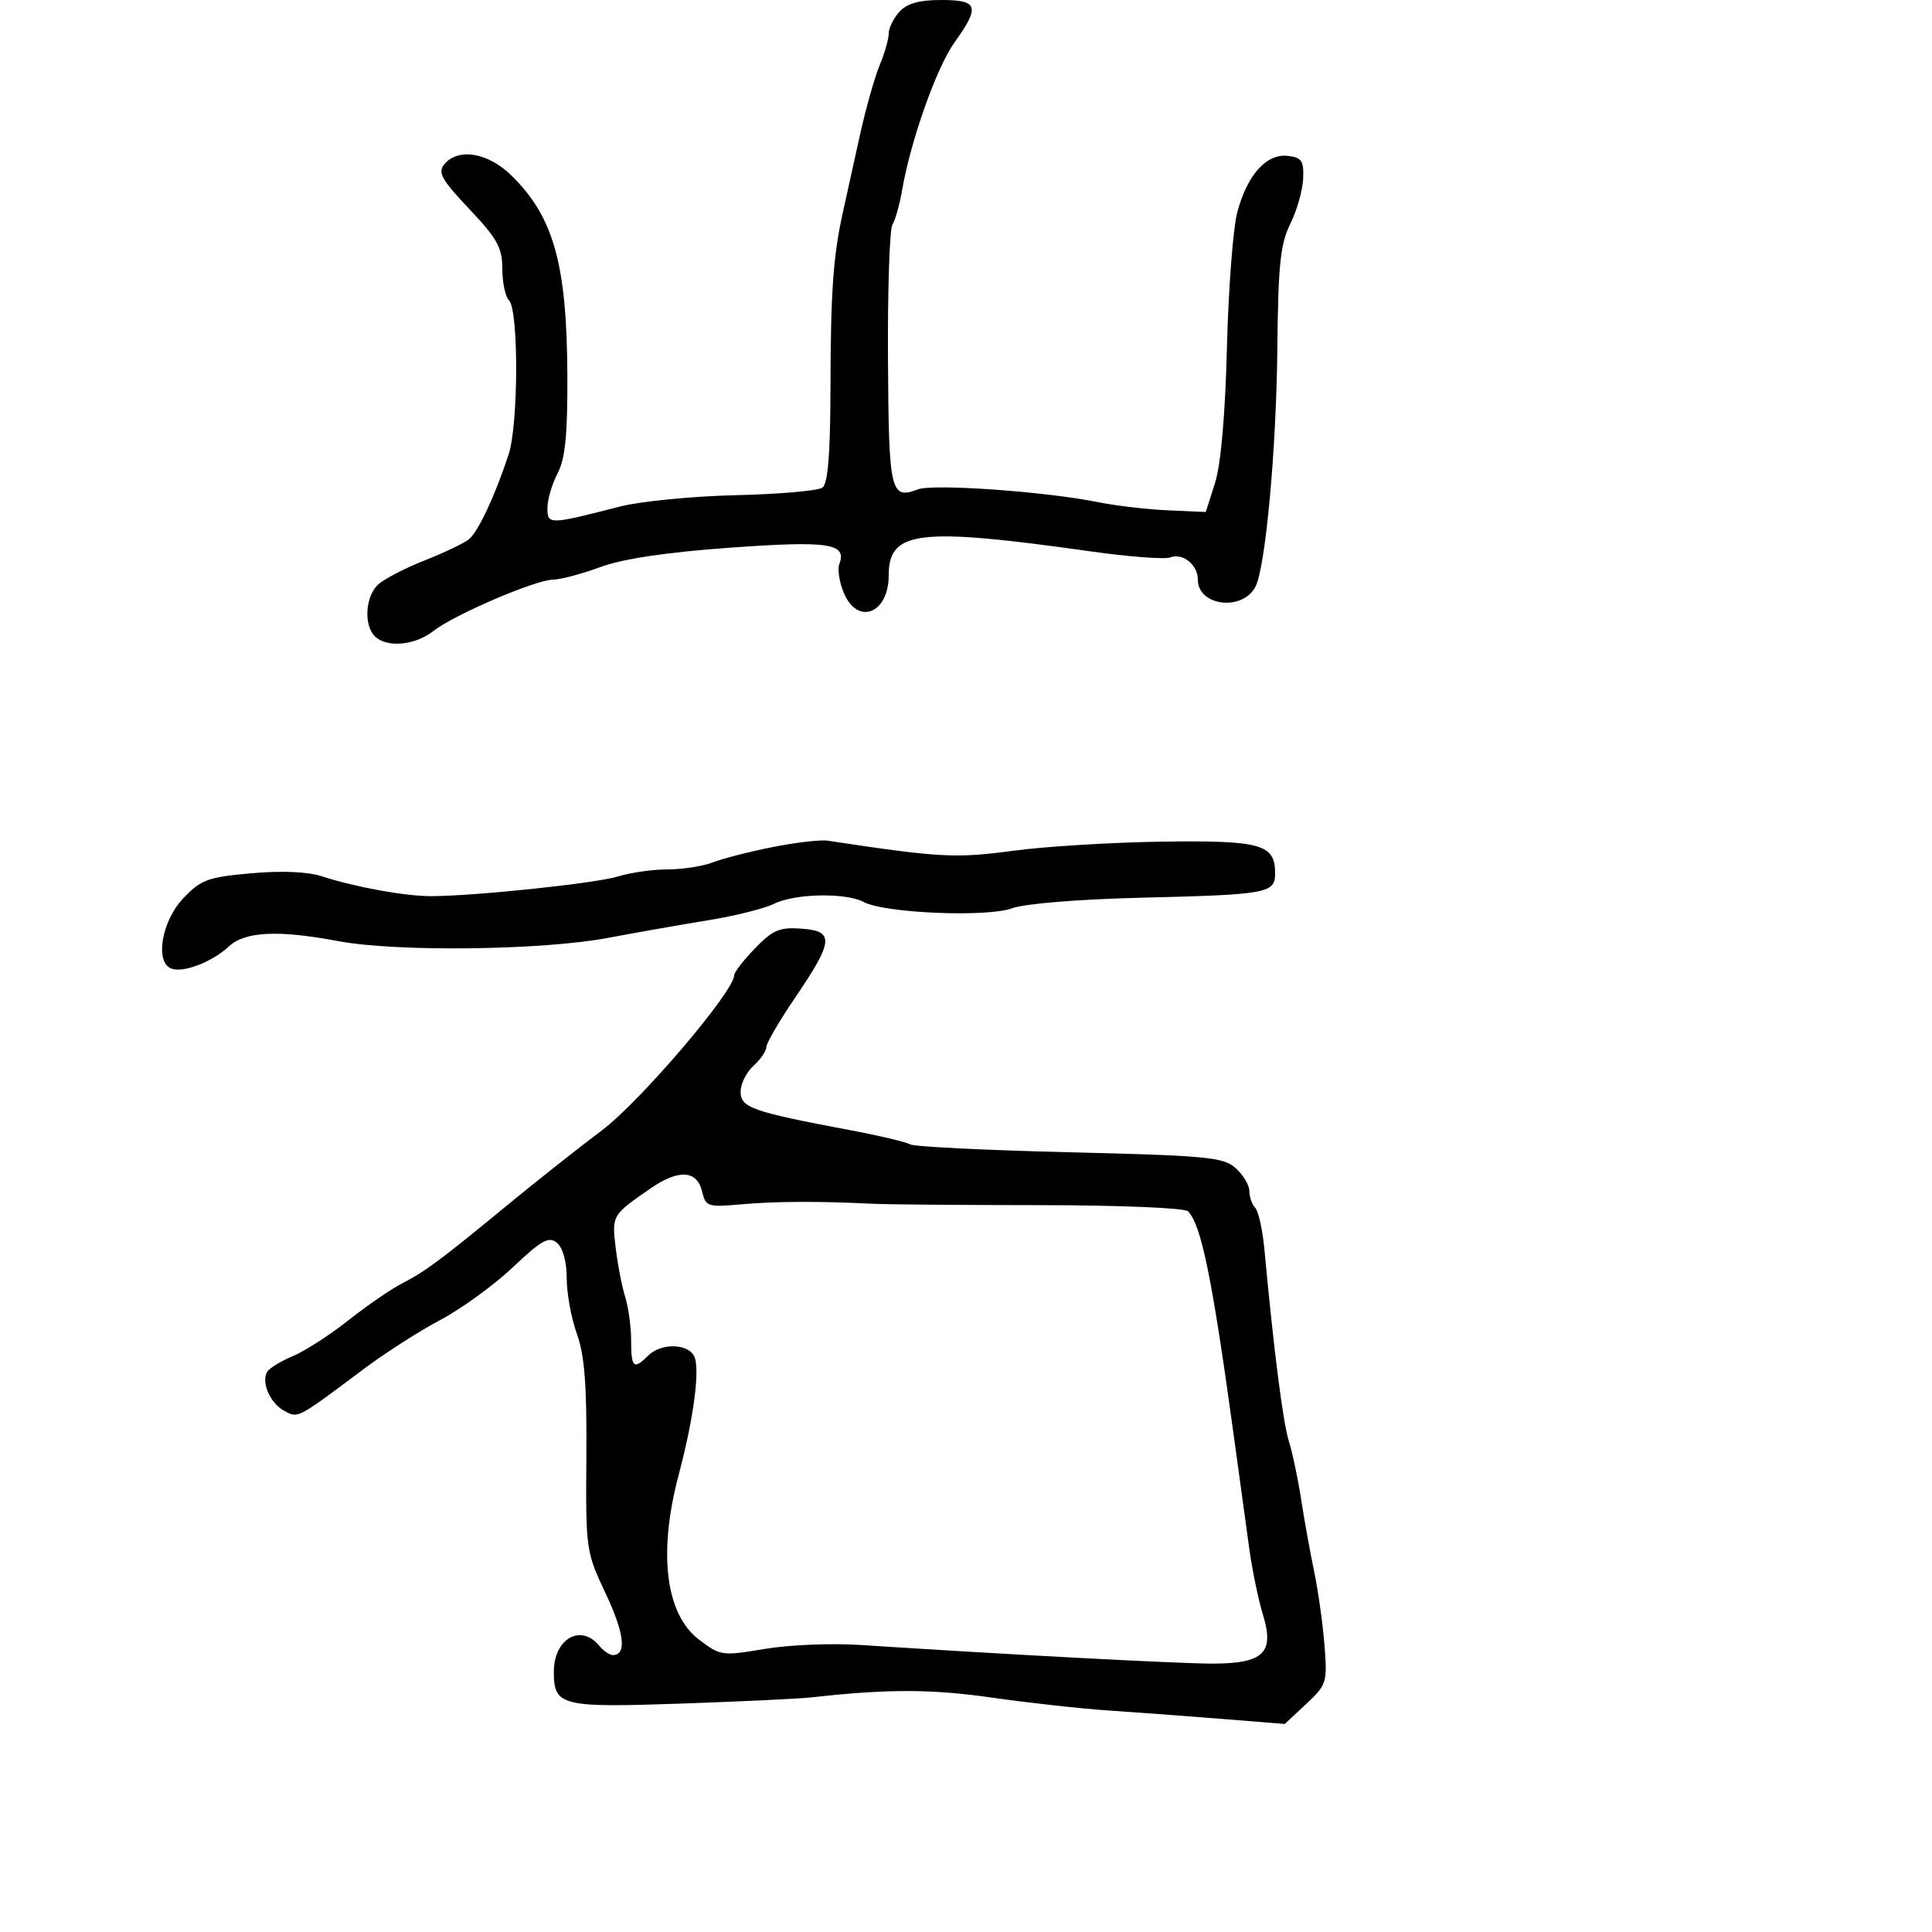<svg xmlns="http://www.w3.org/2000/svg" width="300" height="300" viewBox="0 0 300 300" version="1.1">
	<path d="M 139.655 1.829 C 138.745 2.835, 138 4.355, 138 5.207 C 138 6.059, 137.366 8.273, 136.592 10.128 C 135.818 11.983, 134.437 16.875, 133.524 21 C 132.611 25.125, 131.419 30.525, 130.875 33 C 129.361 39.885, 128.988 45.248, 128.952 60.661 C 128.929 70.544, 128.553 75.092, 127.709 75.715 C 127.044 76.206, 120.991 76.736, 114.257 76.892 C 107.523 77.049, 99.423 77.844, 96.257 78.659 C 85.248 81.493, 84.999 81.498, 85.006 78.863 C 85.010 77.564, 85.719 75.150, 86.583 73.500 C 87.771 71.230, 88.140 67.527, 88.100 58.287 C 88.026 41.007, 85.976 33.684, 79.414 27.250 C 75.773 23.680, 71.150 22.910, 68.989 25.513 C 67.937 26.781, 68.562 27.901, 72.867 32.453 C 77.220 37.056, 78 38.467, 78 41.740 C 78 43.863, 78.467 46.067, 79.037 46.637 C 80.548 48.148, 80.509 65.883, 78.984 70.545 C 76.911 76.883, 74.278 82.524, 72.833 83.723 C 72.097 84.334, 69.021 85.807, 65.998 86.996 C 62.974 88.185, 59.713 89.867, 58.750 90.734 C 56.740 92.544, 56.434 97.034, 58.200 98.800 C 60.028 100.628, 64.432 100.234, 67.288 97.988 C 70.508 95.455, 83.223 90, 85.908 90 C 87.017 90, 90.304 89.126, 93.212 88.058 C 96.744 86.761, 103.442 85.760, 113.380 85.044 C 128.688 83.941, 131.562 84.373, 130.327 87.591 C 130.022 88.386, 130.328 90.378, 131.007 92.018 C 133.145 97.180, 138 95.309, 138 89.323 C 138 82.388, 142.602 81.844, 169.339 85.616 C 175.301 86.457, 180.871 86.880, 181.716 86.555 C 183.655 85.811, 186 87.697, 186 90 C 186 94.098, 192.876 94.969, 194.930 91.131 C 196.503 88.192, 198.192 69.839, 198.348 54 C 198.474 41.138, 198.815 37.867, 200.349 34.781 C 201.366 32.736, 202.266 29.586, 202.349 27.781 C 202.479 24.966, 202.140 24.458, 199.967 24.205 C 196.649 23.817, 193.645 27.182, 192.115 33 C 191.464 35.475, 190.745 44.925, 190.516 54 C 190.252 64.452, 189.574 72.149, 188.667 75 L 187.234 79.500 181.367 79.243 C 178.140 79.102, 173.245 78.530, 170.489 77.972 C 162.353 76.325, 144.901 75.087, 142.528 75.989 C 138.272 77.608, 138.002 76.434, 137.884 55.779 C 137.823 44.998, 138.134 35.592, 138.577 34.875 C 139.020 34.159, 139.695 31.757, 140.078 29.537 C 141.406 21.831, 145.429 10.479, 148.207 6.600 C 152.218 0.999, 151.908 -0, 146.155 0 C 142.731 0, 140.825 0.536, 139.655 1.829 M 120 131.528 C 116.425 132.238, 112.233 133.309, 110.685 133.909 C 109.137 134.509, 105.984 135, 103.678 135 C 101.373 135, 97.915 135.490, 95.993 136.089 C 92.586 137.151, 73.990 139.118, 67 139.156 C 62.998 139.177, 55.133 137.753, 50 136.077 C 47.787 135.354, 43.743 135.180, 39 135.603 C 32.264 136.204, 31.190 136.600, 28.452 139.493 C 25.087 143.049, 24.013 149.407, 26.610 150.404 C 28.444 151.108, 32.965 149.368, 35.521 146.974 C 38.020 144.634, 43.192 144.377, 52.500 146.133 C 61.582 147.845, 84.206 147.569, 94.500 145.620 C 98.900 144.787, 105.875 143.559, 110 142.892 C 114.125 142.224, 118.715 141.076, 120.200 140.339 C 123.438 138.733, 131.347 138.580, 134.129 140.069 C 137.352 141.794, 153.249 142.467, 157.129 141.043 C 159.088 140.323, 167.411 139.637, 177 139.403 C 196.885 138.919, 198 138.717, 198 135.603 C 198 131.097, 195.832 130.485, 180.593 130.688 C 172.842 130.791, 162.363 131.430, 157.308 132.108 C 148.366 133.307, 145.951 133.175, 128.500 130.539 C 127.400 130.373, 123.575 130.818, 120 131.528 M 117.241 147.252 C 115.458 149.091, 114 150.978, 114 151.446 C 114 153.942, 99.422 171.037, 93.487 175.500 C 89.831 178.250, 83.285 183.425, 78.942 187 C 68.374 195.699, 66.048 197.429, 62.416 199.295 C 60.719 200.167, 56.973 202.744, 54.091 205.022 C 51.209 207.300, 47.340 209.796, 45.494 210.567 C 43.647 211.338, 41.852 212.431, 41.504 212.994 C 40.511 214.601, 41.937 217.896, 44.135 219.072 C 46.328 220.246, 46.061 220.386, 56.500 212.564 C 59.800 210.091, 65.160 206.659, 68.411 204.938 C 71.662 203.217, 76.719 199.542, 79.648 196.771 C 84.114 192.548, 85.219 191.937, 86.487 192.989 C 87.404 193.750, 88 195.921, 88 198.497 C 88 200.835, 88.711 204.718, 89.580 207.124 C 90.774 210.430, 91.134 215.092, 91.051 226.186 C 90.944 240.656, 90.988 240.970, 94.063 247.477 C 96.959 253.606, 97.348 257, 95.154 257 C 94.654 257, 93.685 256.325, 93 255.500 C 90.159 252.077, 86 254.500, 86 259.578 C 86 264.898, 87.089 265.173, 105.670 264.535 C 114.927 264.218, 124.075 263.783, 126 263.568 C 137.840 262.248, 144.584 262.256, 154 263.600 C 159.775 264.424, 167.875 265.322, 172 265.595 C 176.125 265.868, 184 266.453, 189.500 266.893 L 199.500 267.695 202.818 264.598 C 206.004 261.623, 206.118 261.262, 205.670 255.500 C 205.413 252.200, 204.687 247.025, 204.056 244 C 203.425 240.975, 202.517 235.935, 202.038 232.801 C 201.558 229.666, 200.703 225.616, 200.136 223.801 C 199.215 220.848, 197.797 209.729, 196.335 194 C 196.054 190.975, 195.414 188.072, 194.912 187.550 C 194.410 187.028, 194 185.860, 194 184.955 C 194 184.050, 193.053 182.453, 191.895 181.405 C 189.992 179.683, 187.518 179.445, 166.082 178.924 C 153.042 178.608, 141.899 178.055, 141.319 177.697 C 140.738 177.338, 136.492 176.335, 131.882 175.467 C 116.821 172.632, 115 171.991, 115 169.525 C 115 168.307, 115.900 166.495, 117 165.500 C 118.100 164.505, 118.999 163.197, 118.998 162.595 C 118.996 161.993, 120.983 158.575, 123.412 155 C 129.449 146.114, 129.603 144.581, 124.491 144.204 C 121.061 143.951, 120.012 144.392, 117.241 147.252 M 101 184.548 C 95.026 188.674, 95.005 188.711, 95.606 193.769 C 95.915 196.371, 96.580 199.805, 97.084 201.399 C 97.588 202.994, 98 206.031, 98 208.149 C 98 212.379, 98.404 212.739, 100.643 210.500 C 102.583 208.560, 106.660 208.571, 107.751 210.519 C 108.760 212.322, 107.780 219.980, 105.388 229 C 102.172 241.124, 103.332 250.626, 108.511 254.576 C 111.850 257.123, 112.116 257.161, 118.730 256.045 C 122.465 255.415, 129.117 255.136, 133.511 255.424 C 155.969 256.895, 183.157 258.335, 188.306 258.326 C 196.207 258.312, 197.918 256.654, 196.115 250.756 C 195.400 248.415, 194.443 243.800, 193.990 240.500 C 193.537 237.200, 192.457 229.325, 191.590 223 C 188.216 198.388, 186.521 190.092, 184.454 188.079 C 183.926 187.565, 173.673 187.143, 161.500 187.135 C 149.400 187.127, 137.700 187.030, 135.500 186.919 C 127.247 186.503, 120.332 186.533, 115.056 187.009 C 109.899 187.474, 109.581 187.368, 109.015 185 C 108.224 181.687, 105.374 181.526, 101 184.548" stroke="none" fill="black" fill-rule="evenodd"/>
</svg>